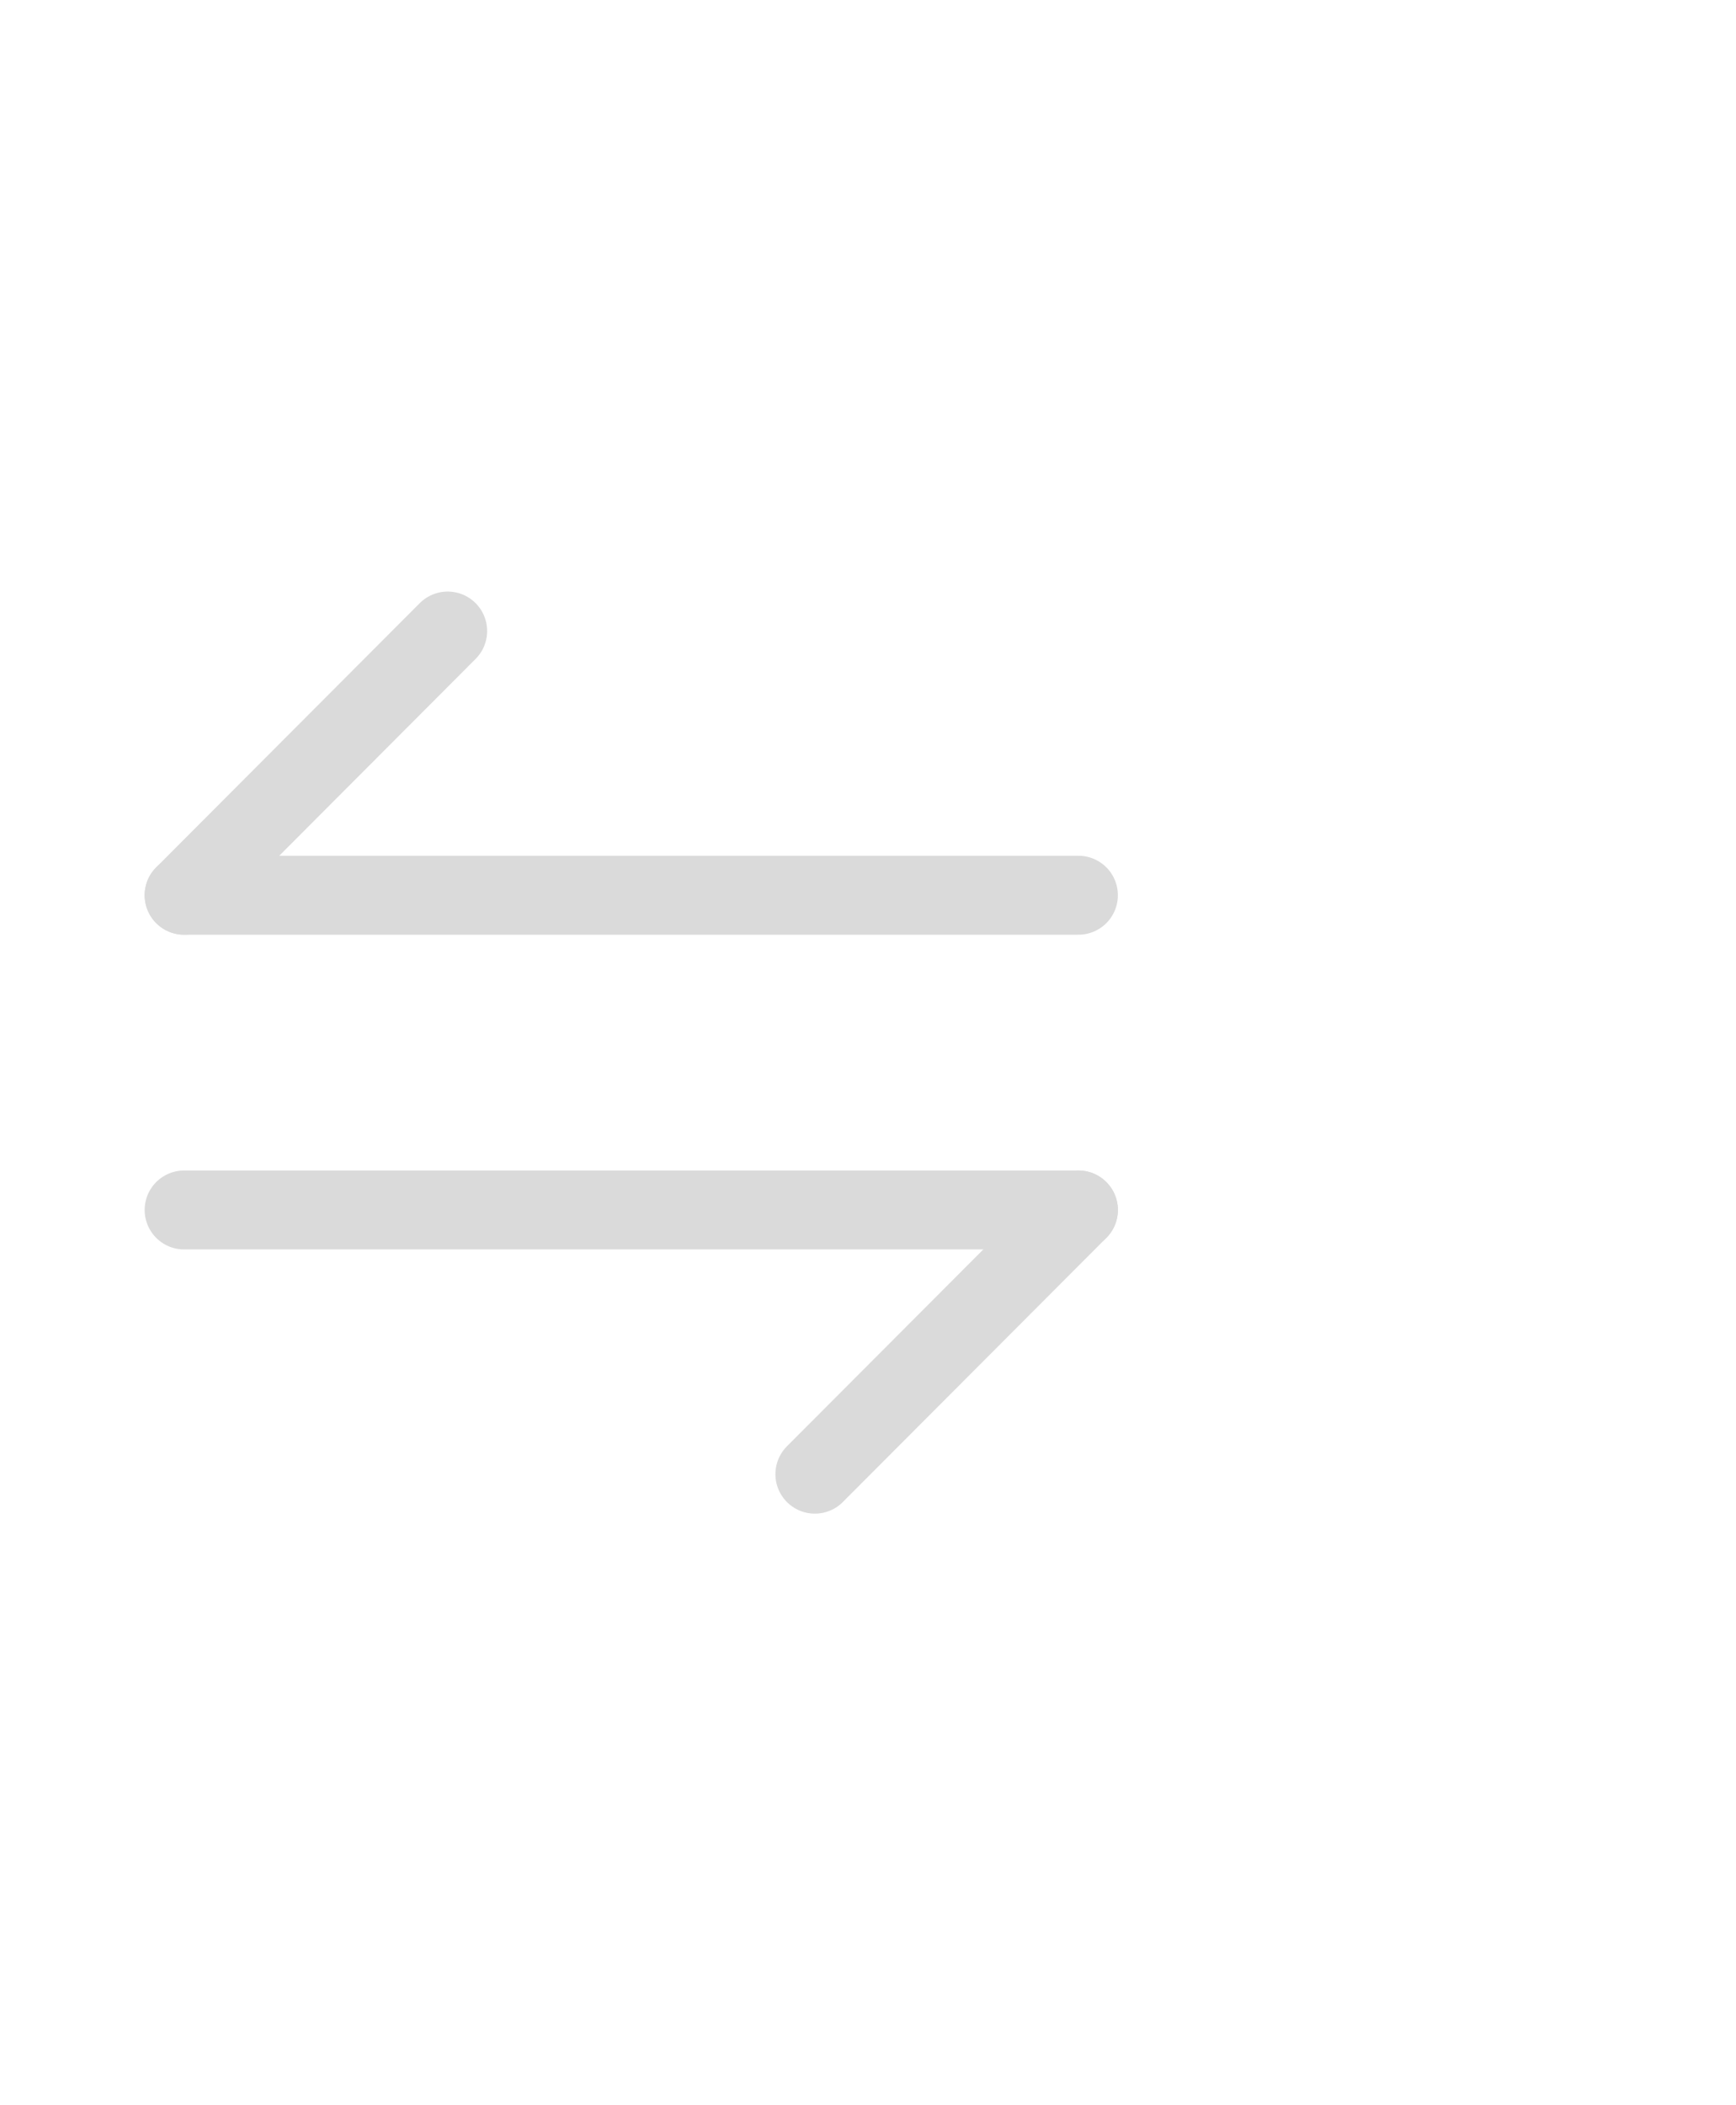 <svg width="33" height="40" viewBox="0 0 33 40" fill="none" xmlns="http://www.w3.org/2000/svg">
<g opacity="0.32">
<path d="M20.5 22.99L15.49 28.01" stroke="#898989" stroke-width="1.5" stroke-miterlimit="10" stroke-linecap="round" stroke-linejoin="round"/>
<path d="M3.5 22.99H20.5" stroke="#898989" stroke-width="1.5" stroke-miterlimit="10" stroke-linecap="round" stroke-linejoin="round"/>
<path d="M3.5 17.01L8.51 11.99" stroke="#898989" stroke-width="1.5" stroke-miterlimit="10" stroke-linecap="round" stroke-linejoin="round"/>
<path d="M20.5 17.01H3.5" stroke="#898989" stroke-width="1.5" stroke-miterlimit="10" stroke-linecap="round" stroke-linejoin="round"/>
</g>
</svg>
